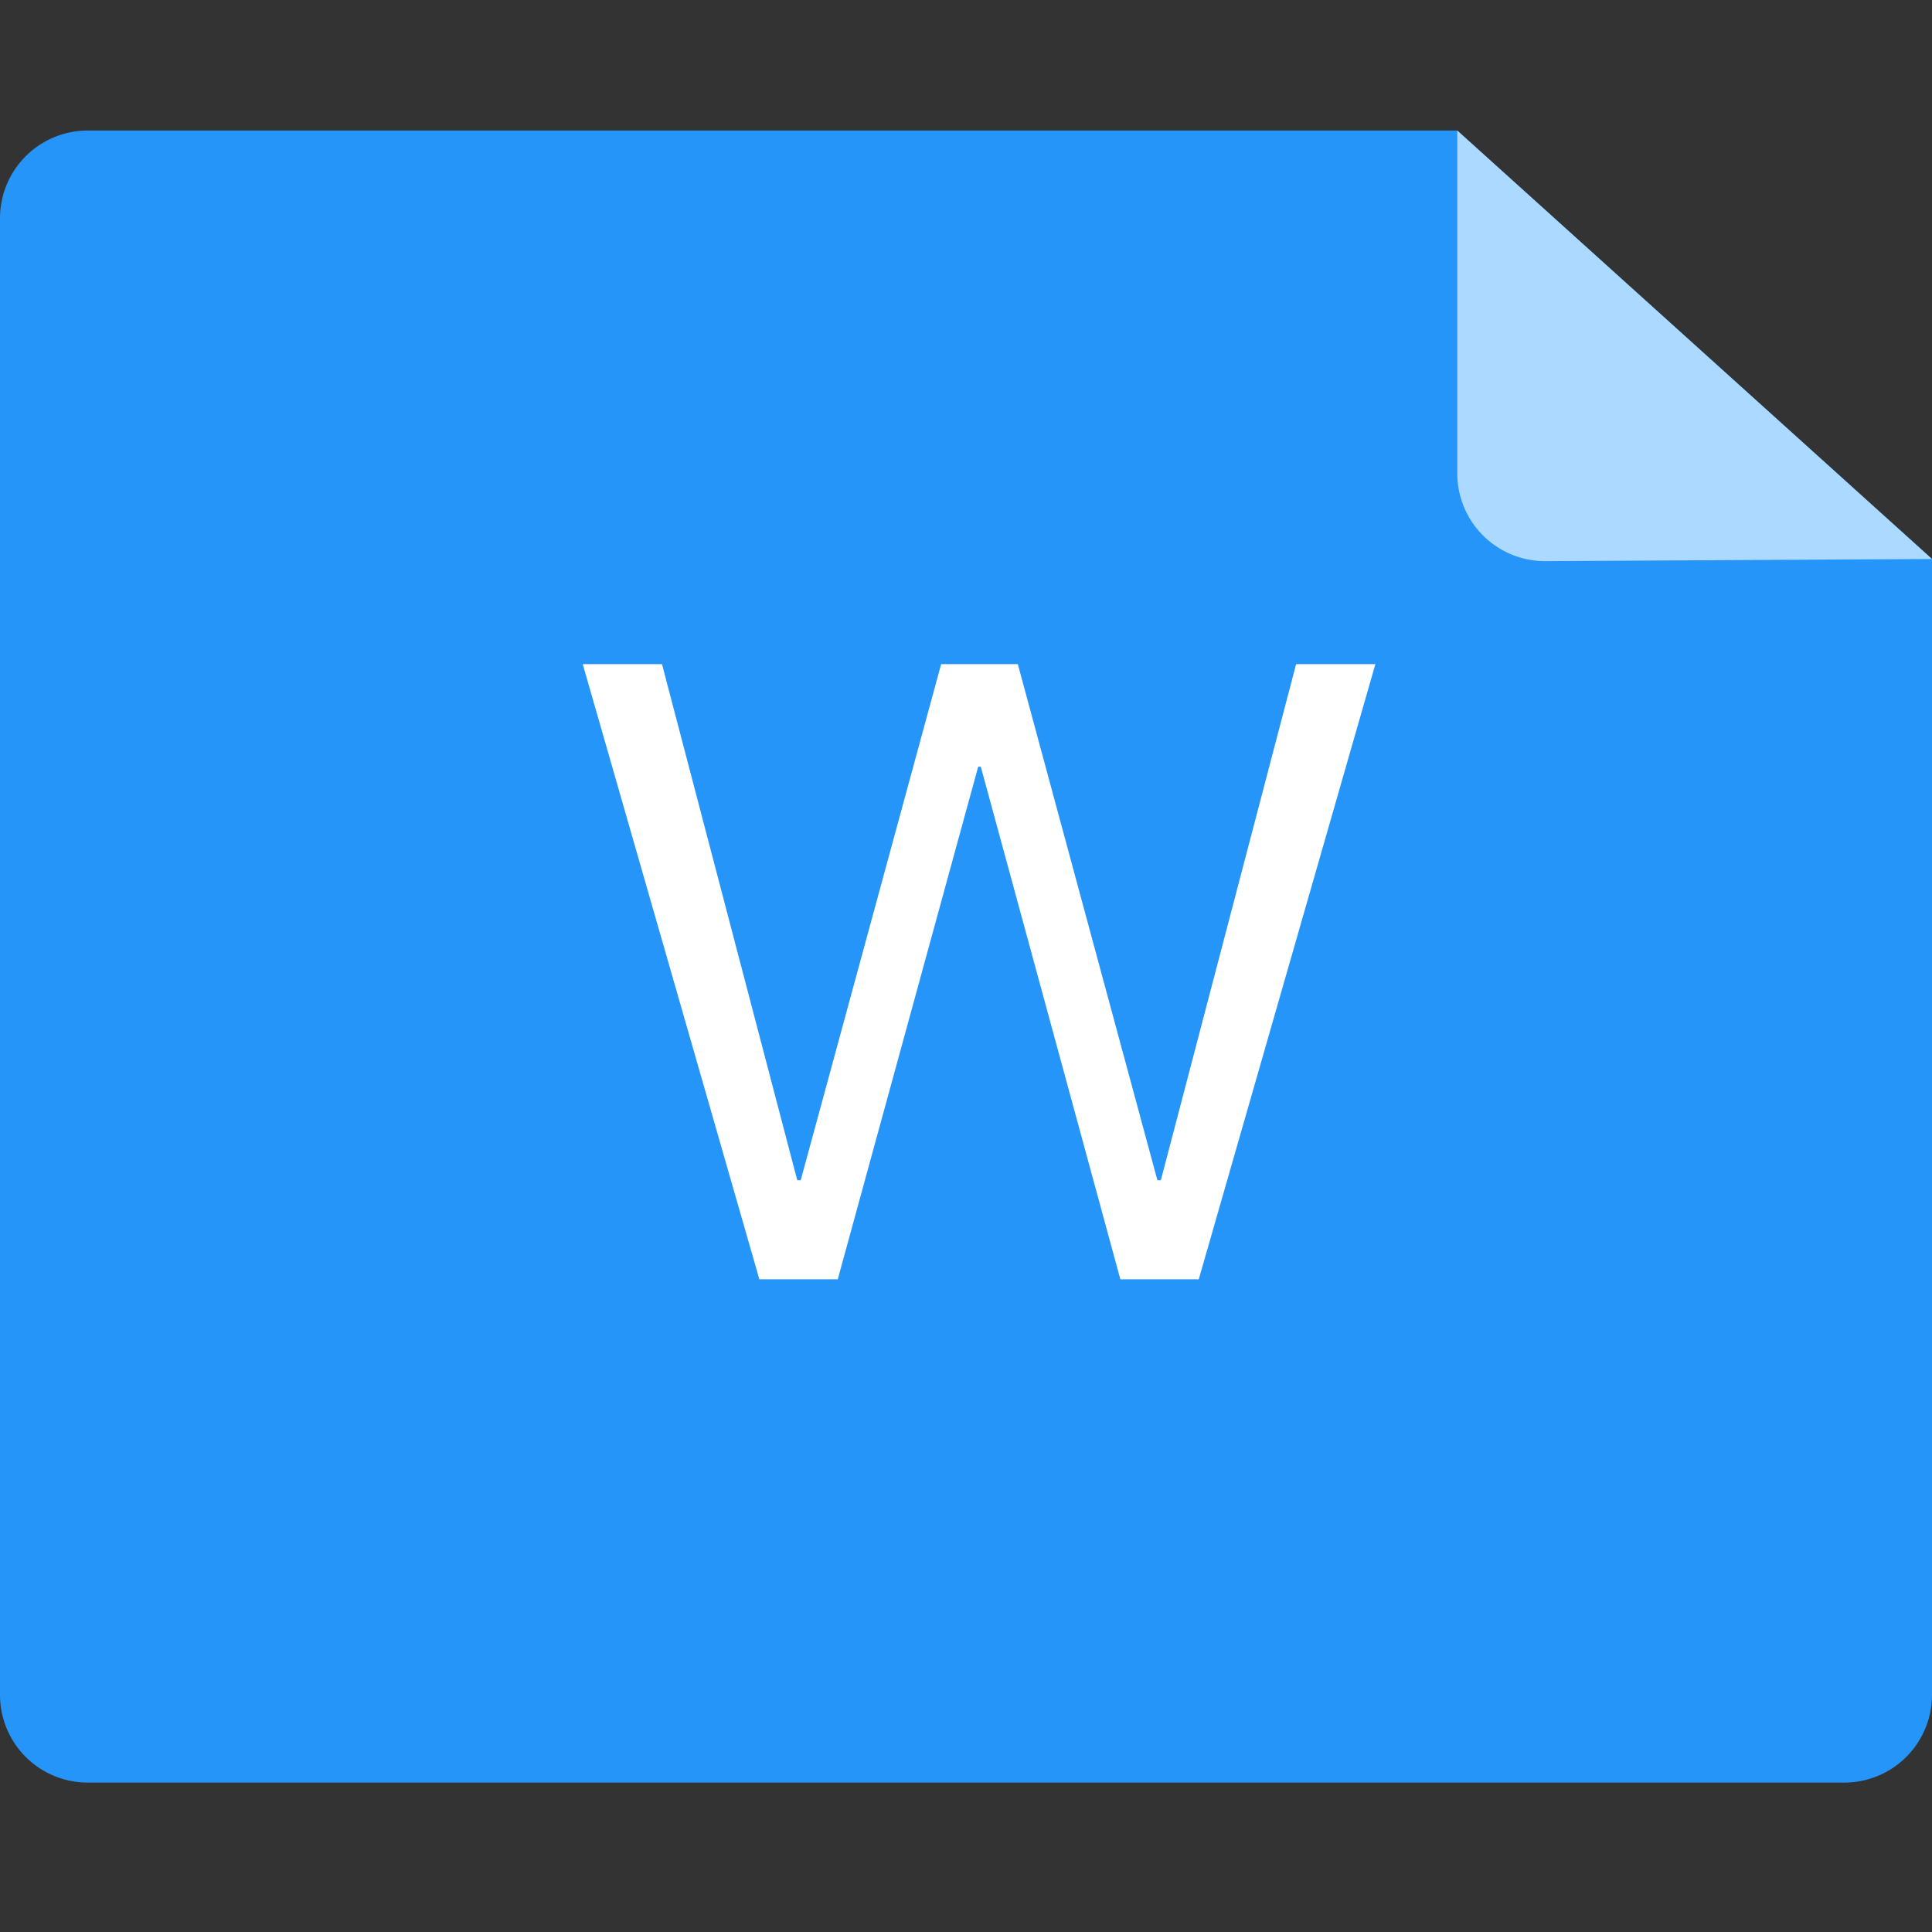 <?xml version="1.0" standalone="no"?><!DOCTYPE svg PUBLIC "-//W3C//DTD SVG 1.1//EN" "http://www.w3.org/Graphics/SVG/1.1/DTD/svg11.dtd"><svg t="1685241276313" class="icon" viewBox="0 0 1024 1024" version="1.1" xmlns="http://www.w3.org/2000/svg" p-id="7259" xmlns:xlink="http://www.w3.org/1999/xlink" width="128" height="128"><rect x="0" y="0" width="1024" height="1024" fill="#333333" stroke="none"/><path d="M772.387 69.189H46.509A46.495 46.495 0 0 0 0 115.698v782.599a46.495 46.495 0 0 0 46.509 46.509h930.982A46.495 46.495 0 0 0 1024 898.311V296.268L772.387 69.203z" fill="#2695F9" p-id="7260"></path><path d="M444.029 678.054l74.434-271.706h1.37L593.809 678.054h41.555l93.613-326.047h-42.012l-71.694 273.533h-1.827l-73.977-273.533h-40.642l-74.434 273.533h-1.827l-71.694-273.533H308.861L402.474 678.054z" fill="#FFFFFF" p-id="7261"></path><path d="M819.131 297.417a46.523 46.523 0 0 1-46.744-46.495V69.189L1024 296.282l-204.869 1.135z" fill="#ACD9FF" p-id="7262"></path></svg>